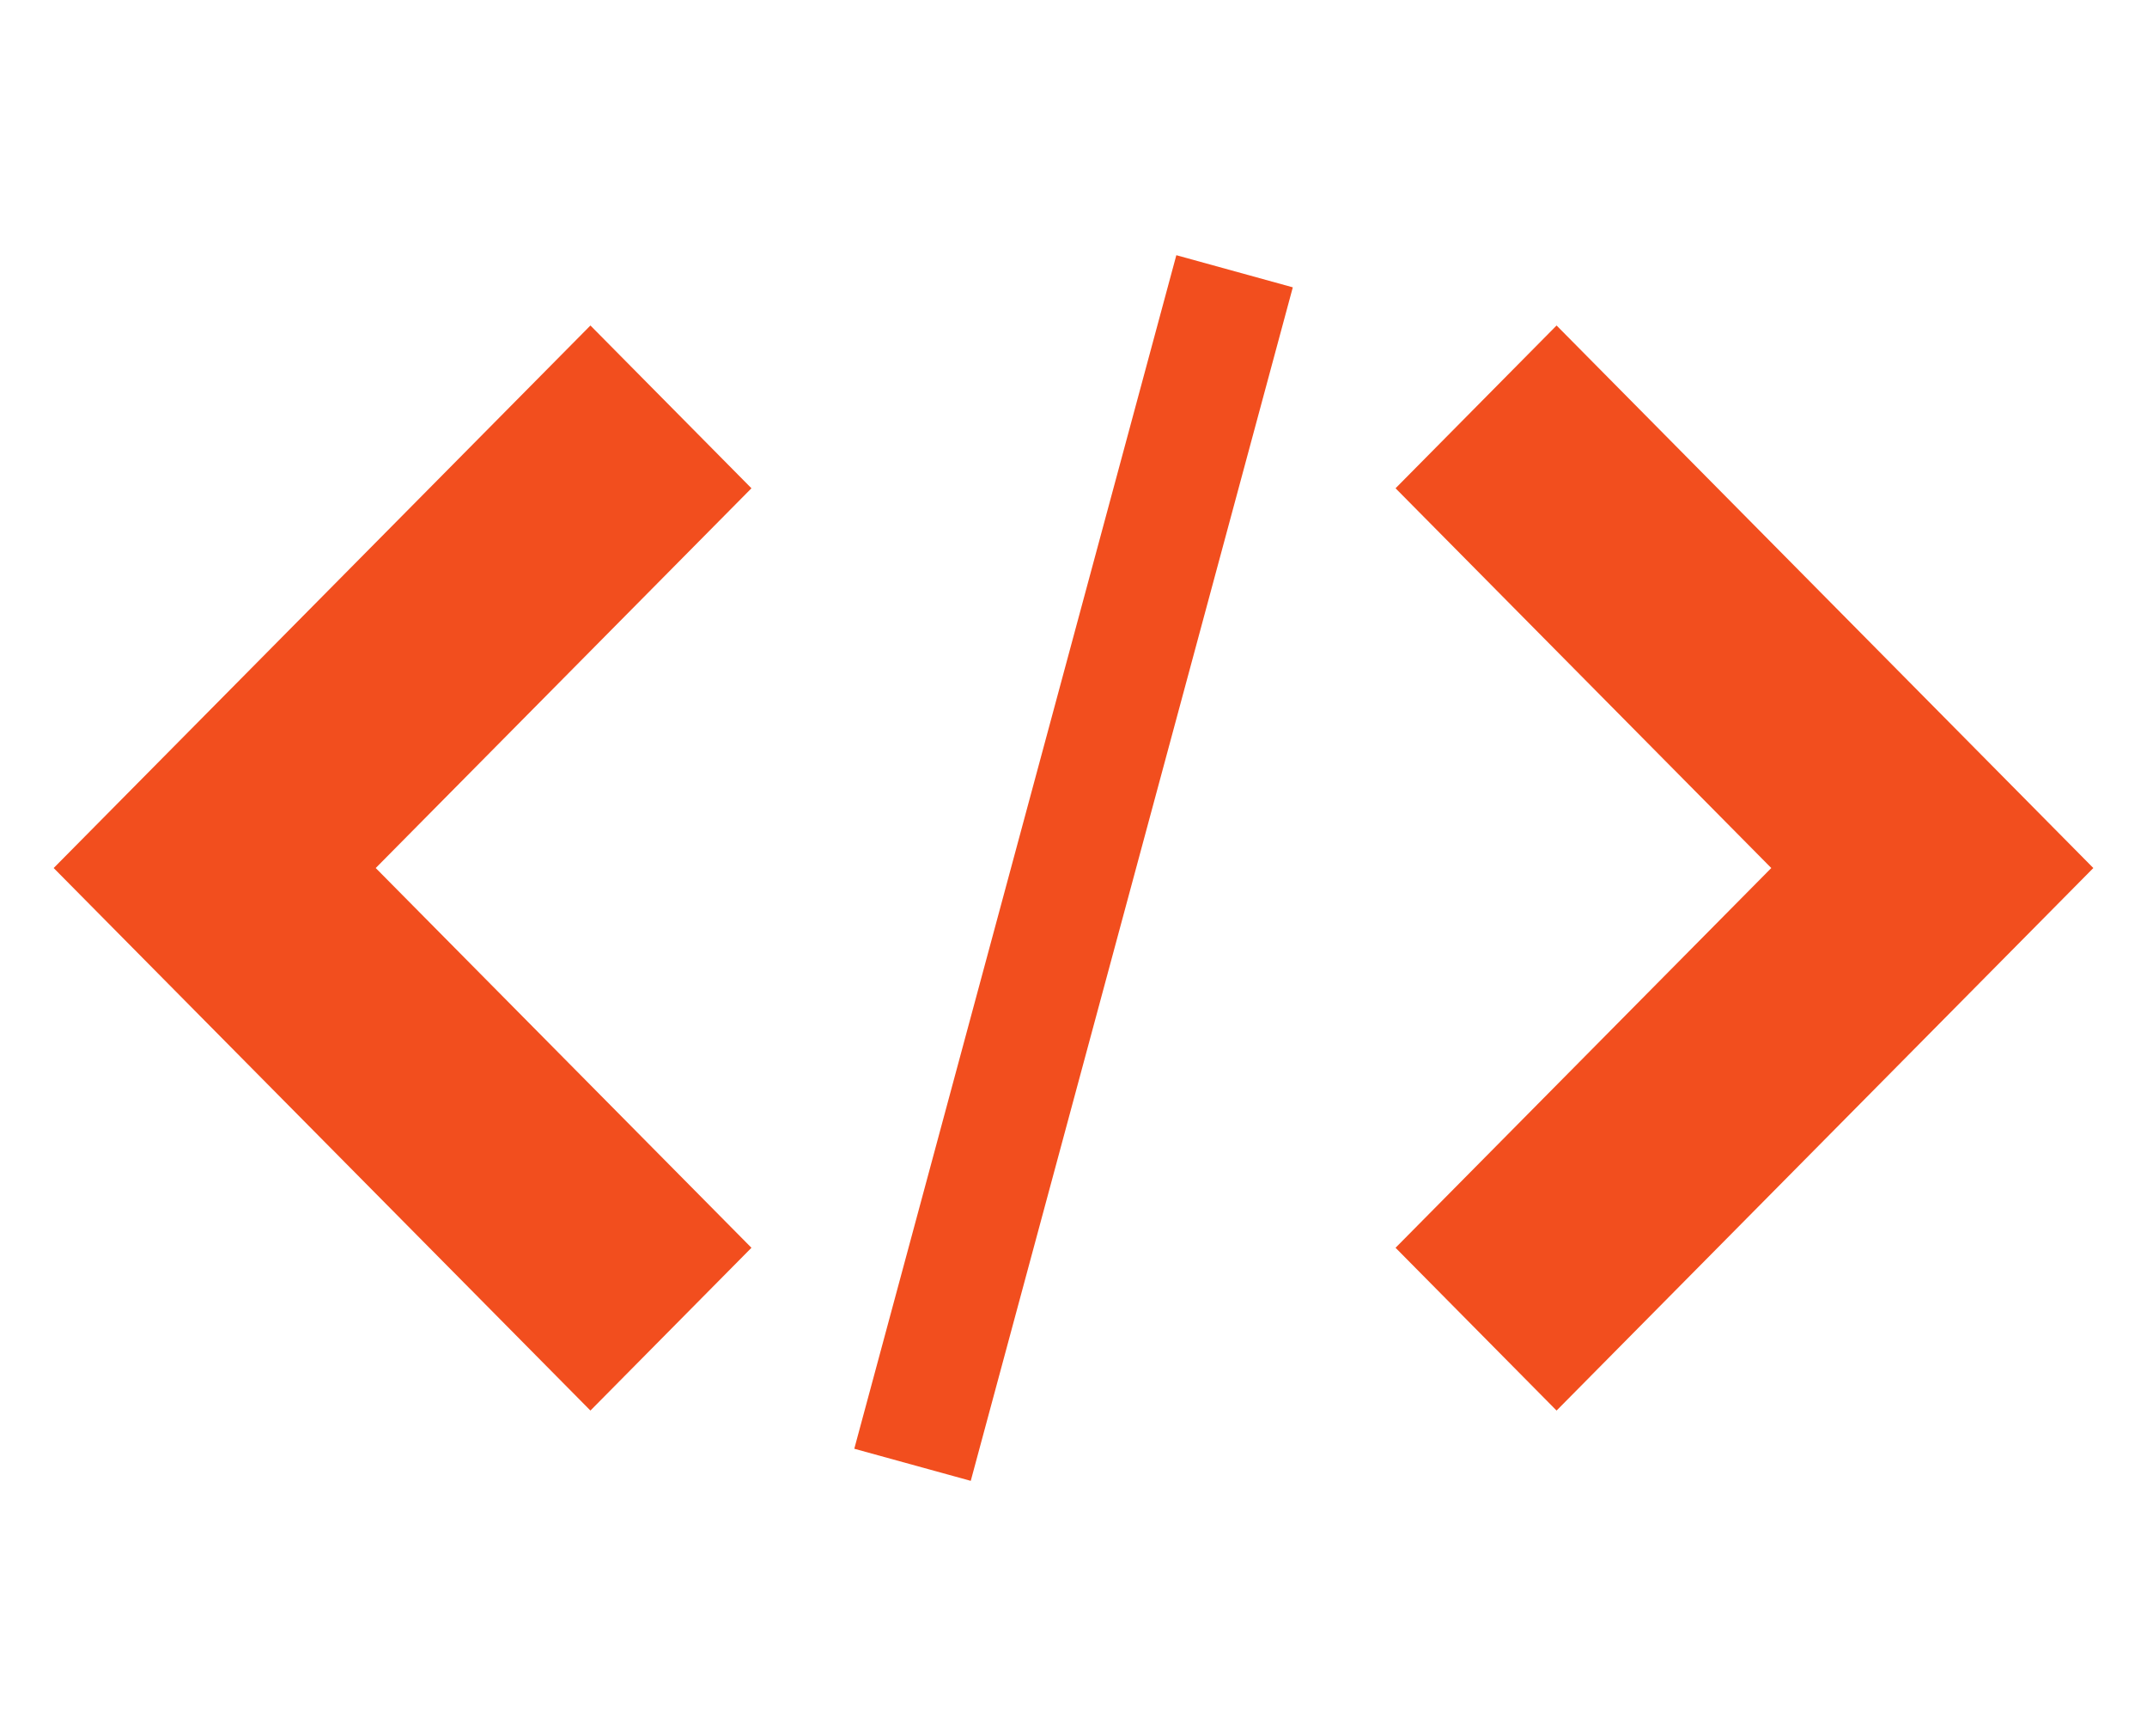 <svg width="68" height="55" viewBox="0 0 68 55" fill="none" xmlns="http://www.w3.org/2000/svg">
<path d="M44.2 39.531L49.3 44.688L66.3 27.5L49.3 10.312L44.2 15.469L56.1 27.5L44.2 39.531ZM23.8 15.469L18.7 10.312L1.7 27.5L18.7 44.688L23.8 39.531L11.9 27.5L23.8 15.469ZM37.257 8.085L40.946 9.103L30.746 46.915L27.057 45.898L37.257 8.085Z" fill="#F24E1E"/>
</svg>
